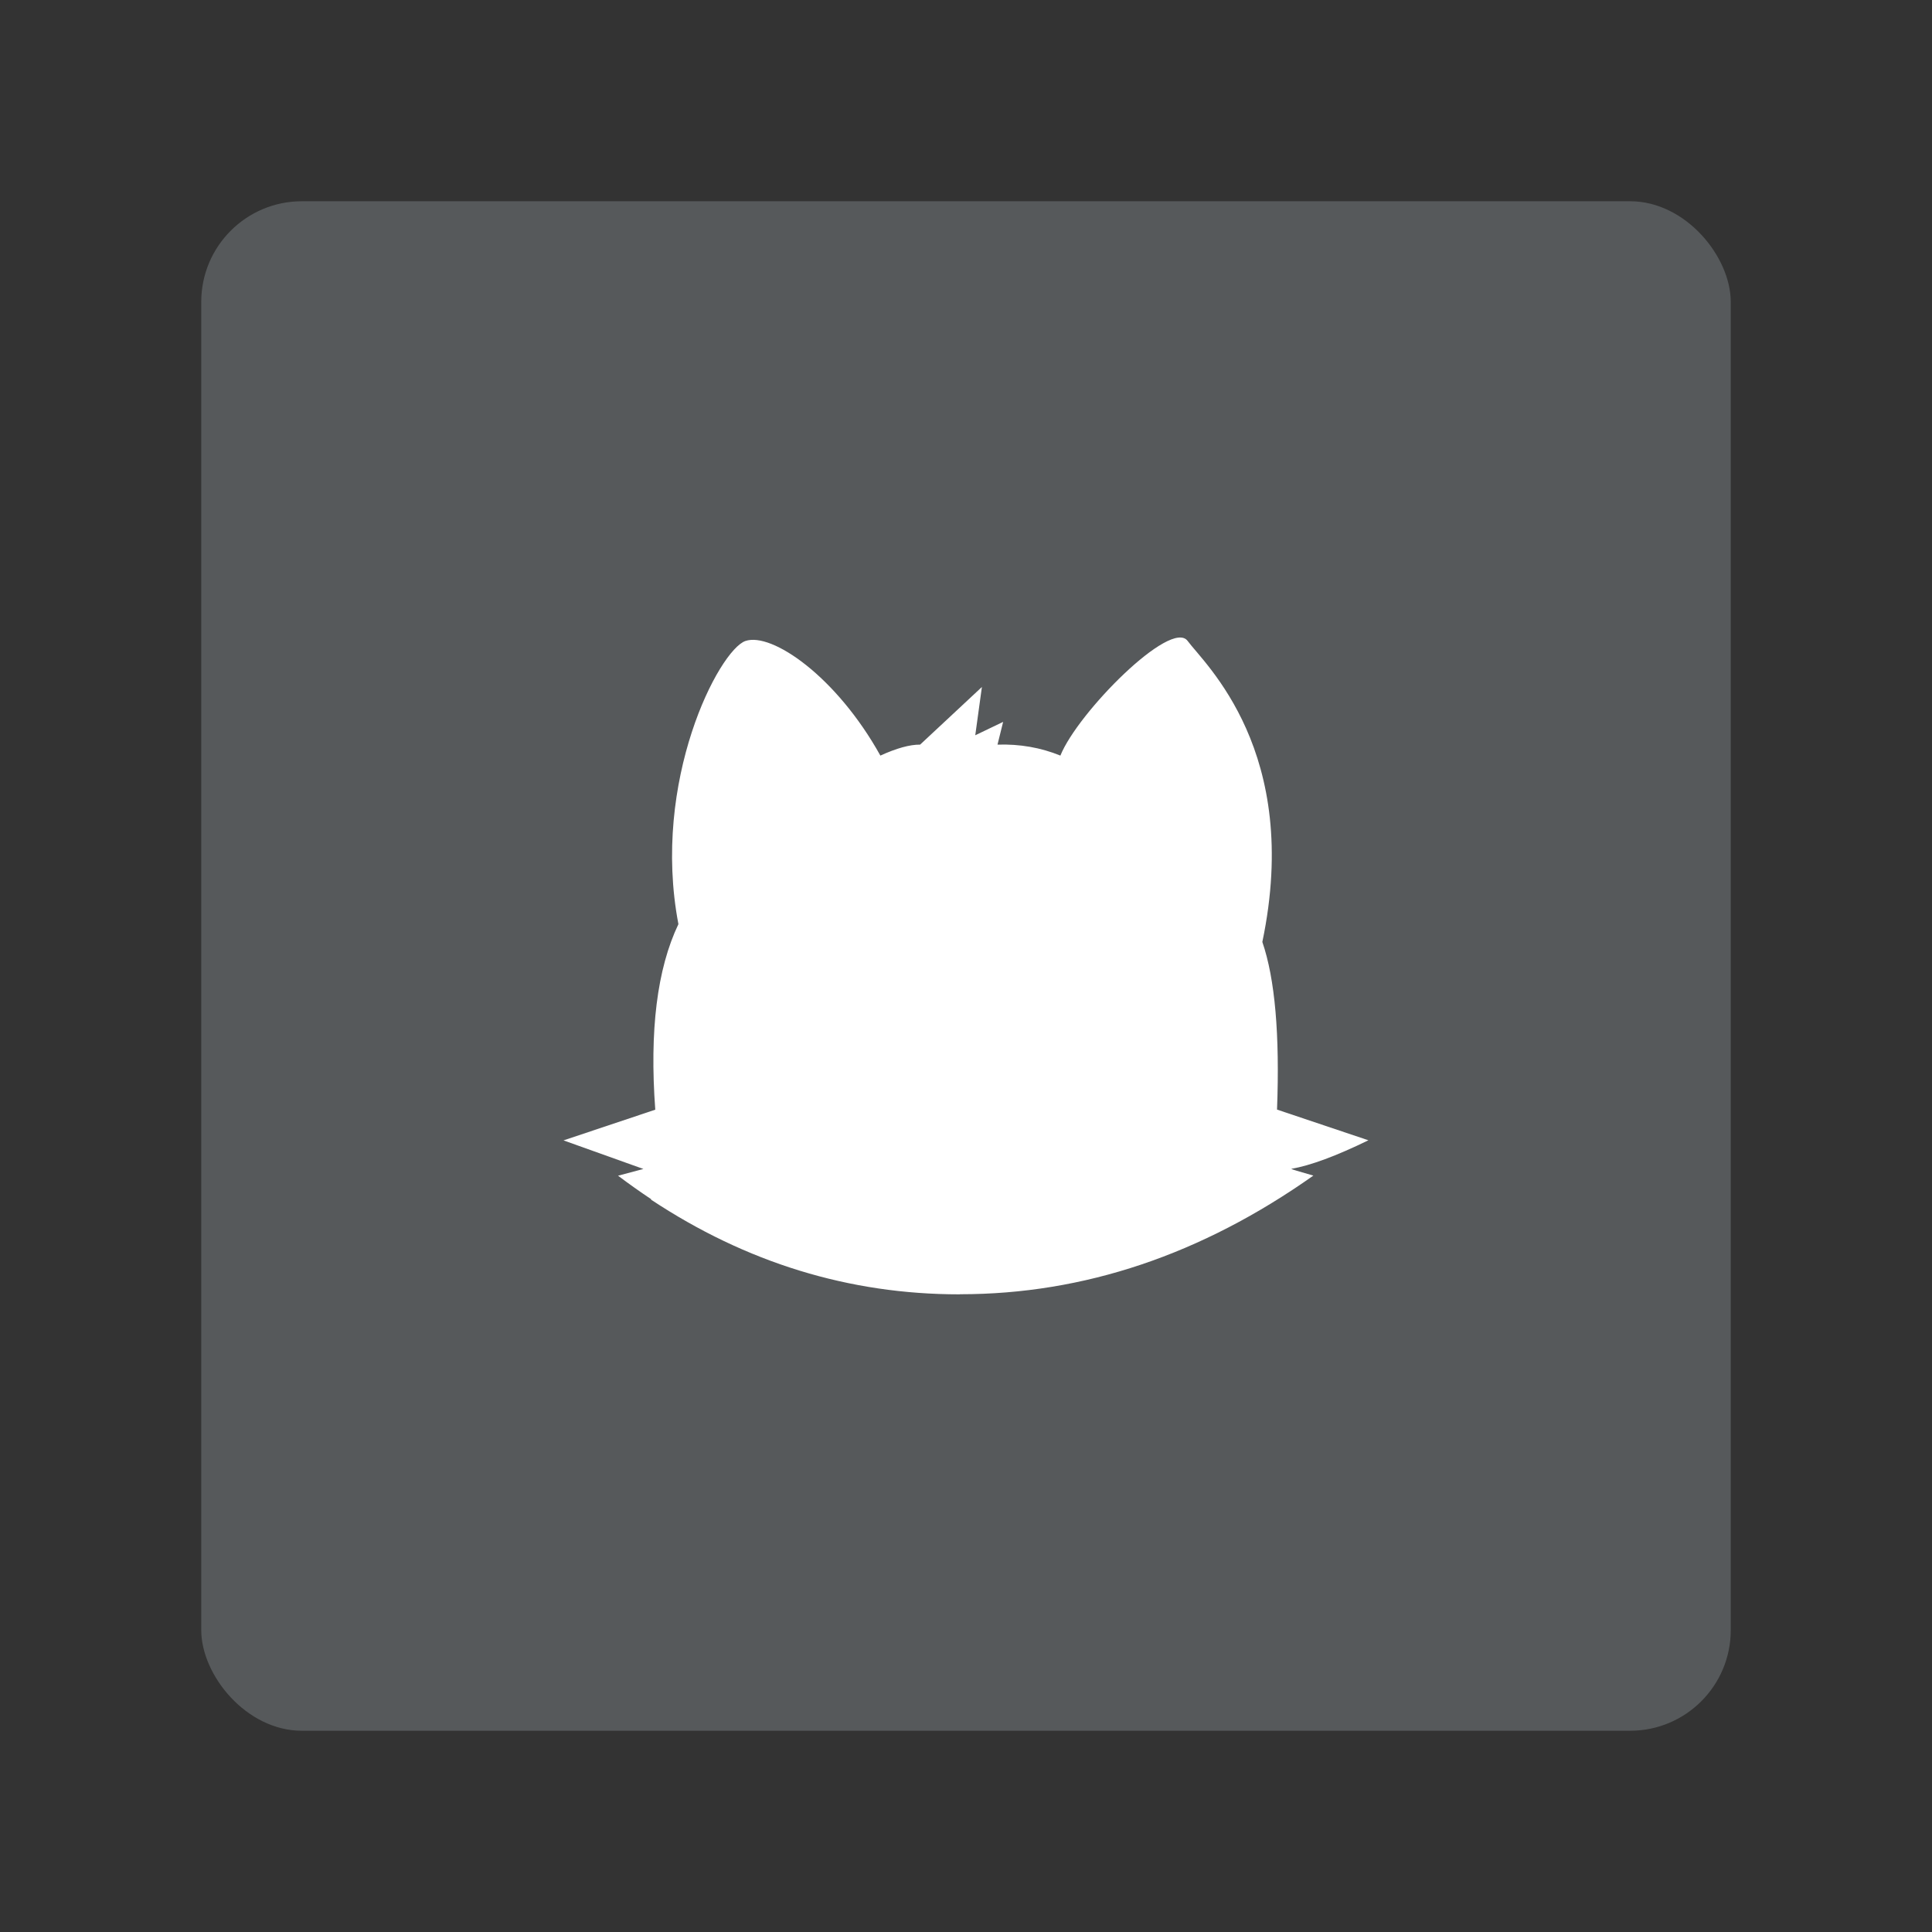 <?xml version="1.0" encoding="UTF-8"?><svg id="a" xmlns="http://www.w3.org/2000/svg" width="192" height="192" viewBox="0 0 192 192"><rect x="0" y="0" width="192" height="192" fill="#333333" stroke="none"/><g id="b"><g id="c"><rect id="d" x="20" y="20" width="152" height="152" rx="10" ry="10" style="fill:#56595b; stroke-width:0px;"/><path id="e" d="m95.39,128.63s-.03,0-.04,0c-10.96,0-21.18-3.14-30.65-9.41,0-.01.01-.02.02-.04-1.11-.74-2.21-1.52-3.3-2.34l2.52-.67-7.94-2.84,9.12-3.05c-.58-7.86.18-14,2.3-18.44-2.72-14.26,4.05-27.24,6.66-28.14,2.61-.89,9.03,3.51,13.41,11.39,1.6-.73,2.92-1.1,3.95-1.09l6.14-5.73-.66,4.8,2.77-1.33-.56,2.26c2.21-.07,4.29.29,6.25,1.09,1.72-4.28,11-13.64,12.65-11.39s11.38,11,7.42,29.91c1.26,3.67,1.74,9.22,1.46,16.66l9.08,3.05c-3.2,1.56-5.76,2.51-7.67,2.84,0,.03.73.25,2.2.67-11.12,7.86-22.82,11.79-35.09,11.79-.01,0-.03,0-.04,0Z" style="fill:#fff; fill-rule:evenodd; stroke-width:0px;"/></g></g></svg>